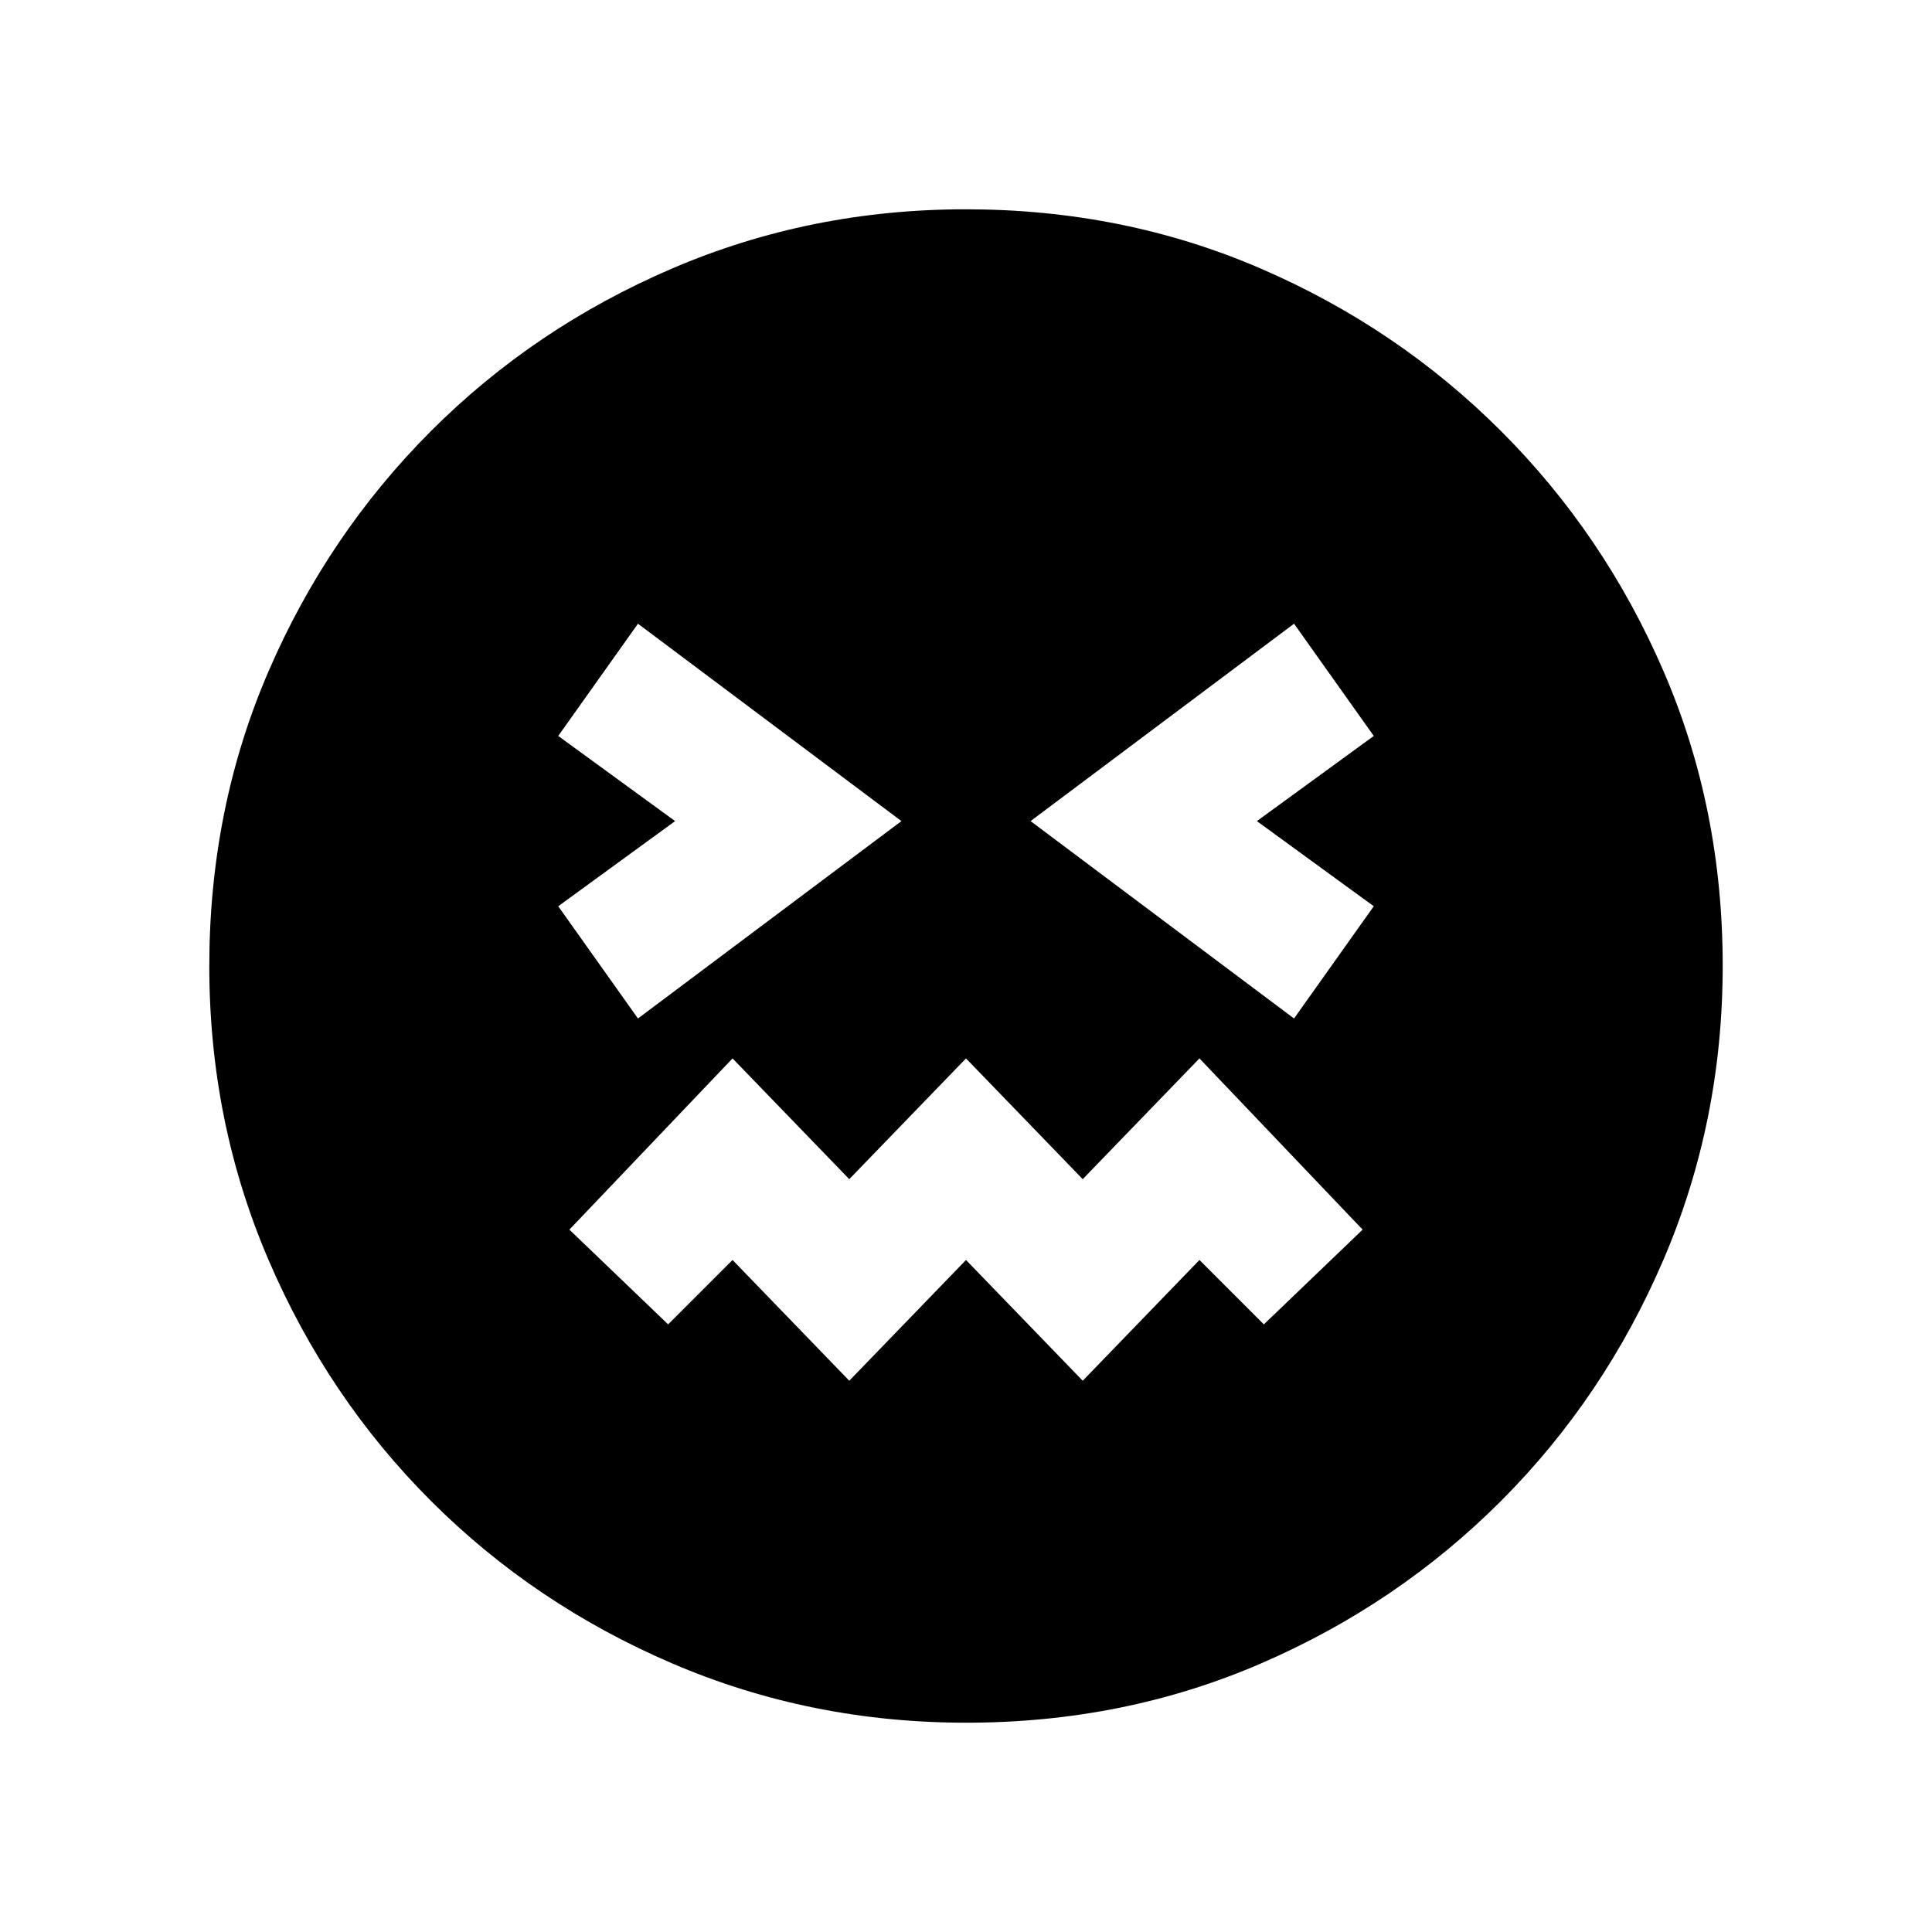 <svg xmlns="http://www.w3.org/2000/svg" height="20" viewBox="0 -960 960 960" width="20"><path d="M480.13-104q-77.31 0-145.89-29.36-68.57-29.36-120.02-80.76-51.45-51.4-80.83-119.92Q104-402.55 104-479.87q0-78.31 29.36-146.39 29.36-68.07 80.76-119.52 51.4-51.45 119.92-80.83Q402.55-856 479.87-856q78.31 0 146.39 29.36 68.07 29.36 119.52 80.76 51.45 51.4 80.83 119.42Q856-558.45 856-480.13q0 77.31-29.36 145.89-29.36 68.57-80.76 120.02-51.4 51.45-119.42 80.83Q558.45-104 480.13-104ZM317-453.92 447.92-552 317-650.08l-39.62 55.77L335.46-552l-58.08 42.31L317-453.92Zm105 180 58-60 58 60 58-60 32 32L677.08-349 596-434.08l-58 60-58-60-58 60-58-60L282.92-349 332-301.92l32-32 58 60Zm221-180 39.62-55.77L624.54-552l58.08-42.31L643-650.08 512.08-552 643-453.92Z"/></svg>